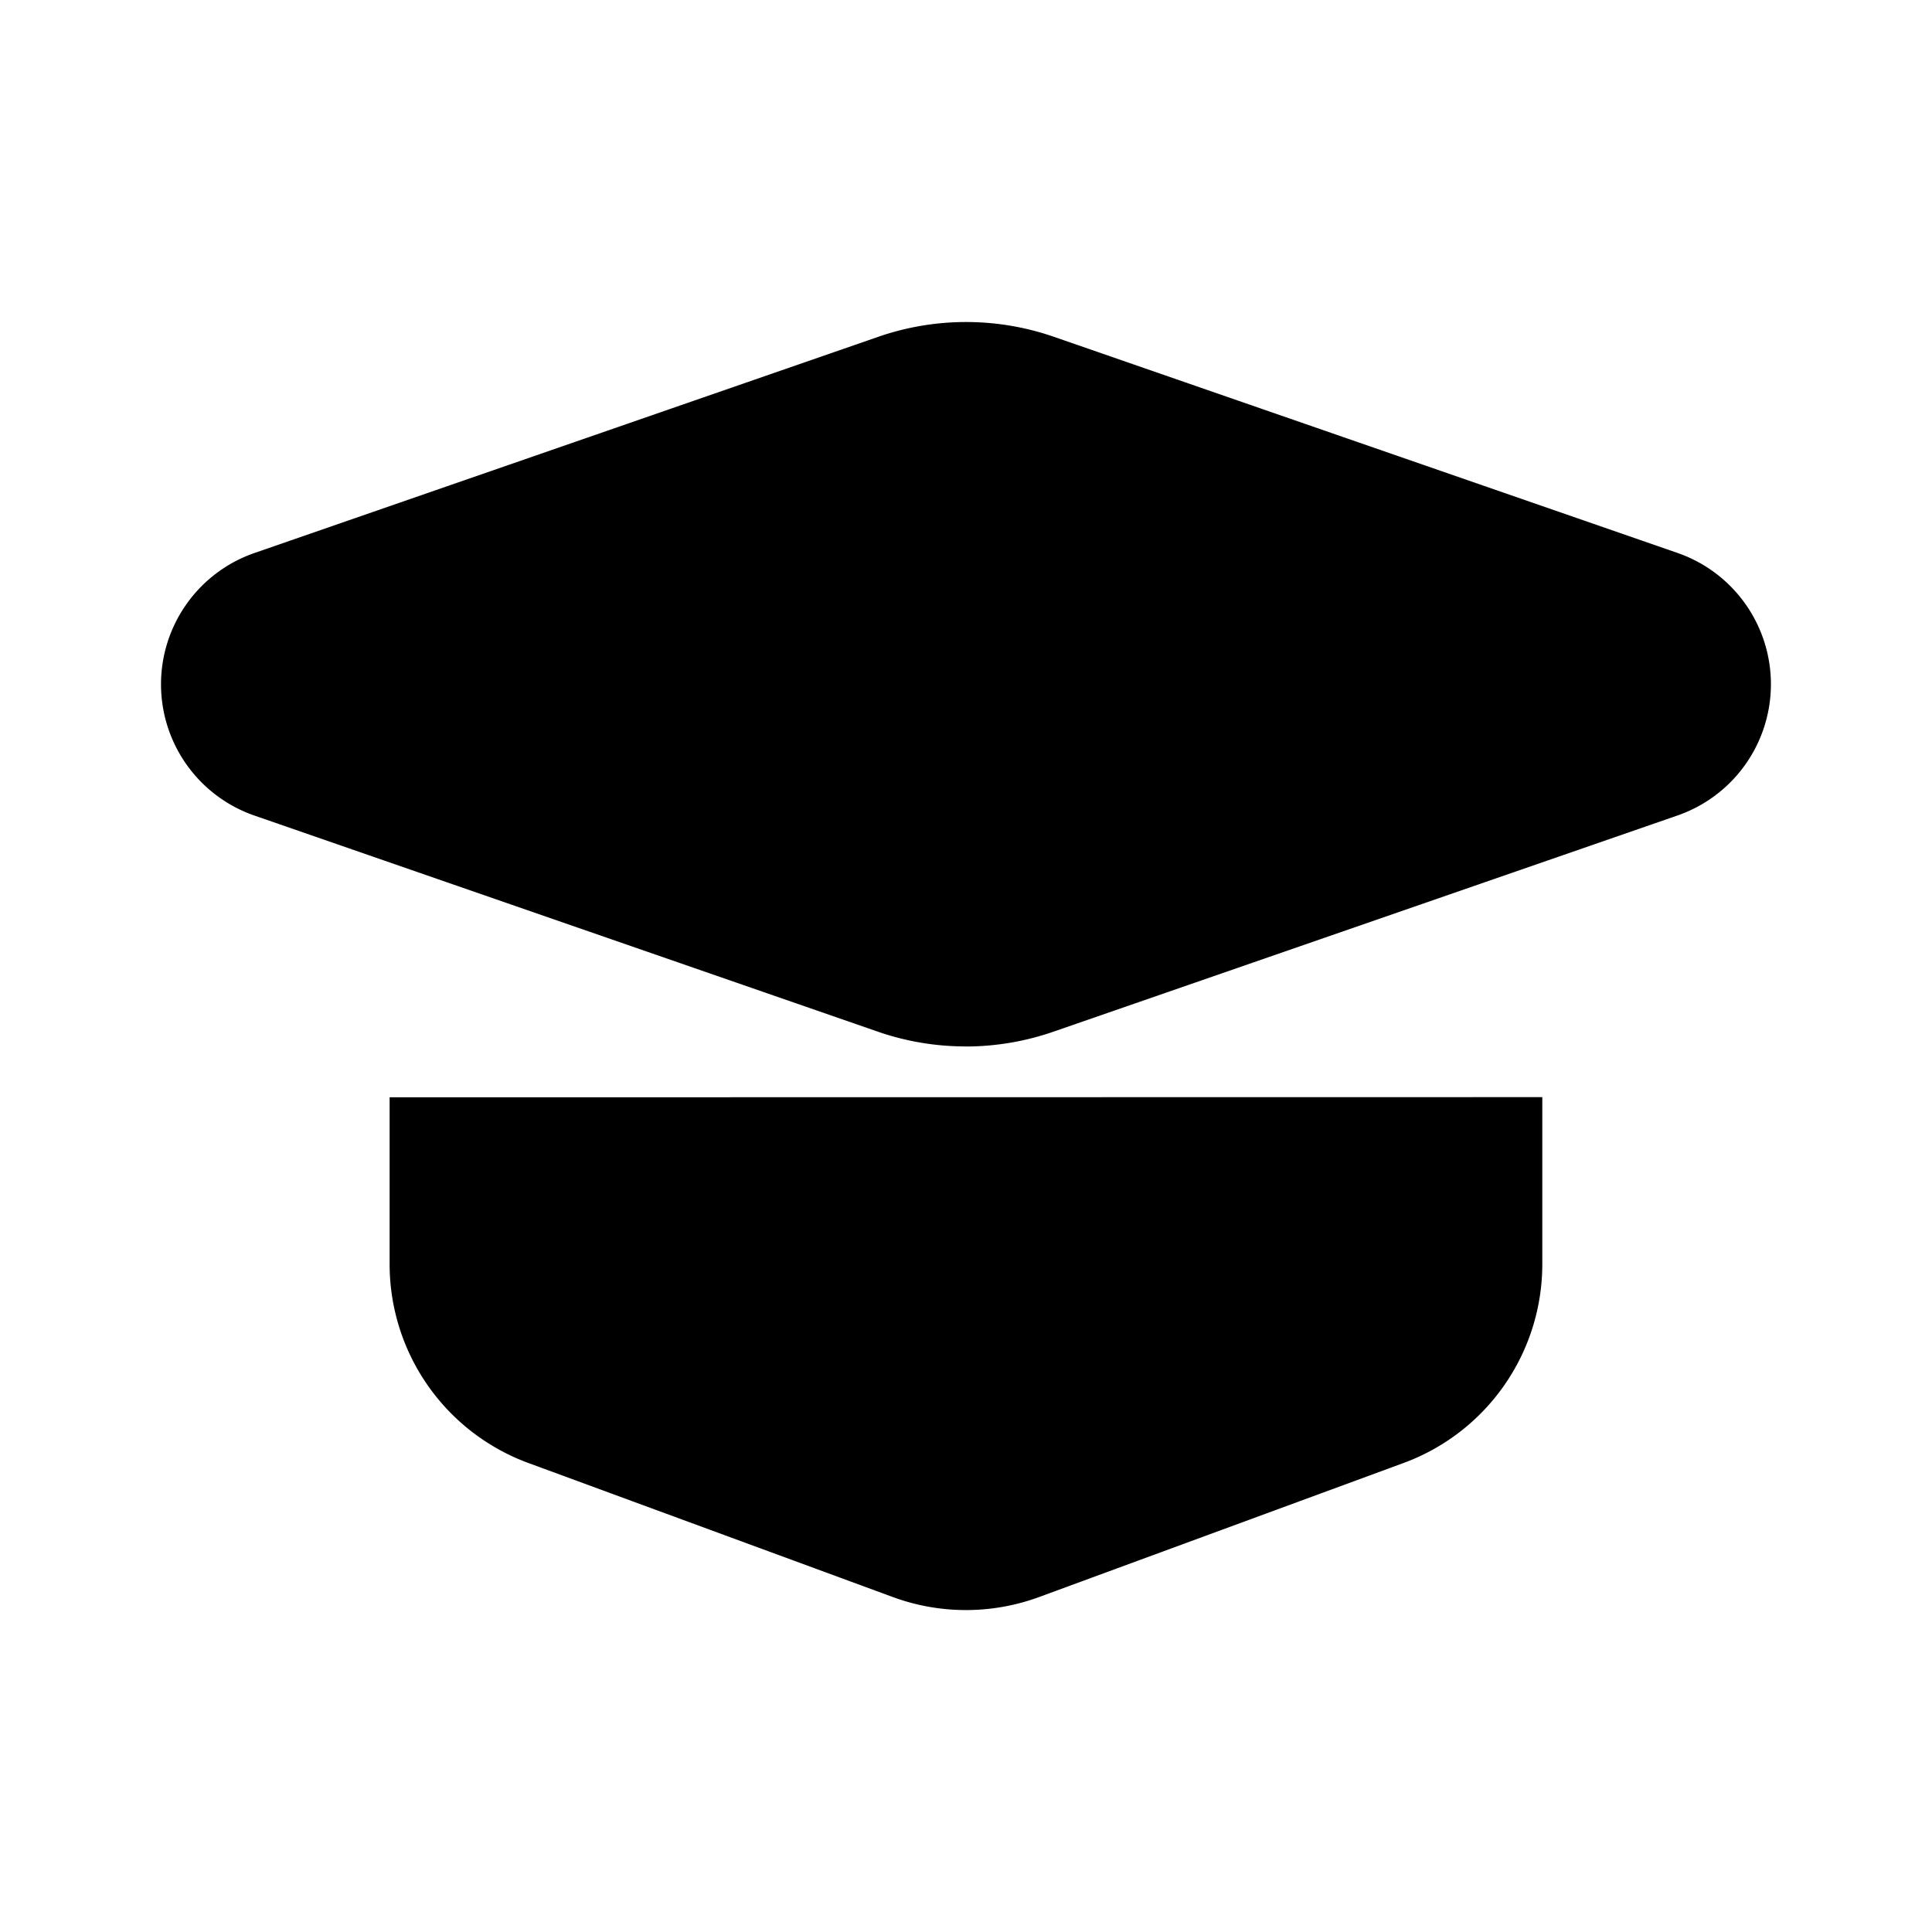<svg data-name="Layer 1" xmlns="http://www.w3.org/2000/svg" viewBox="0 0 24 24" focusable="false">
  <path fill="none" d="M0 0h24v24H0z"/>
  <path d="M11.995 12.999a3.322 3.322 0 01-1.092-.184L3.16 10.131a1.726 1.726 0 010-3.261l7.75-2.686a3.332 3.332 0 012.182 0l7.747 2.685a1.726 1.726 0 010 3.261l-7.753 2.686a3.335 3.335 0 01-1.09.184z" fill="#3effb5" opacity=".1"/>
  <path d="M4.84 13.631v2.072a2.632 2.632 0 001.724 2.471l4.527 1.665a2.632 2.632 0 001.817 0l4.527-1.665a2.632 2.632 0 001.724-2.47v-2.075m-7.164-.63a3.322 3.322 0 01-1.092-.184L3.16 10.131a1.726 1.726 0 010-3.261l7.75-2.686a3.332 3.332 0 012.182 0l7.747 2.685a1.726 1.726 0 010 3.261l-7.753 2.686a3.335 3.335 0 01-1.09.184z"/>
</svg>
